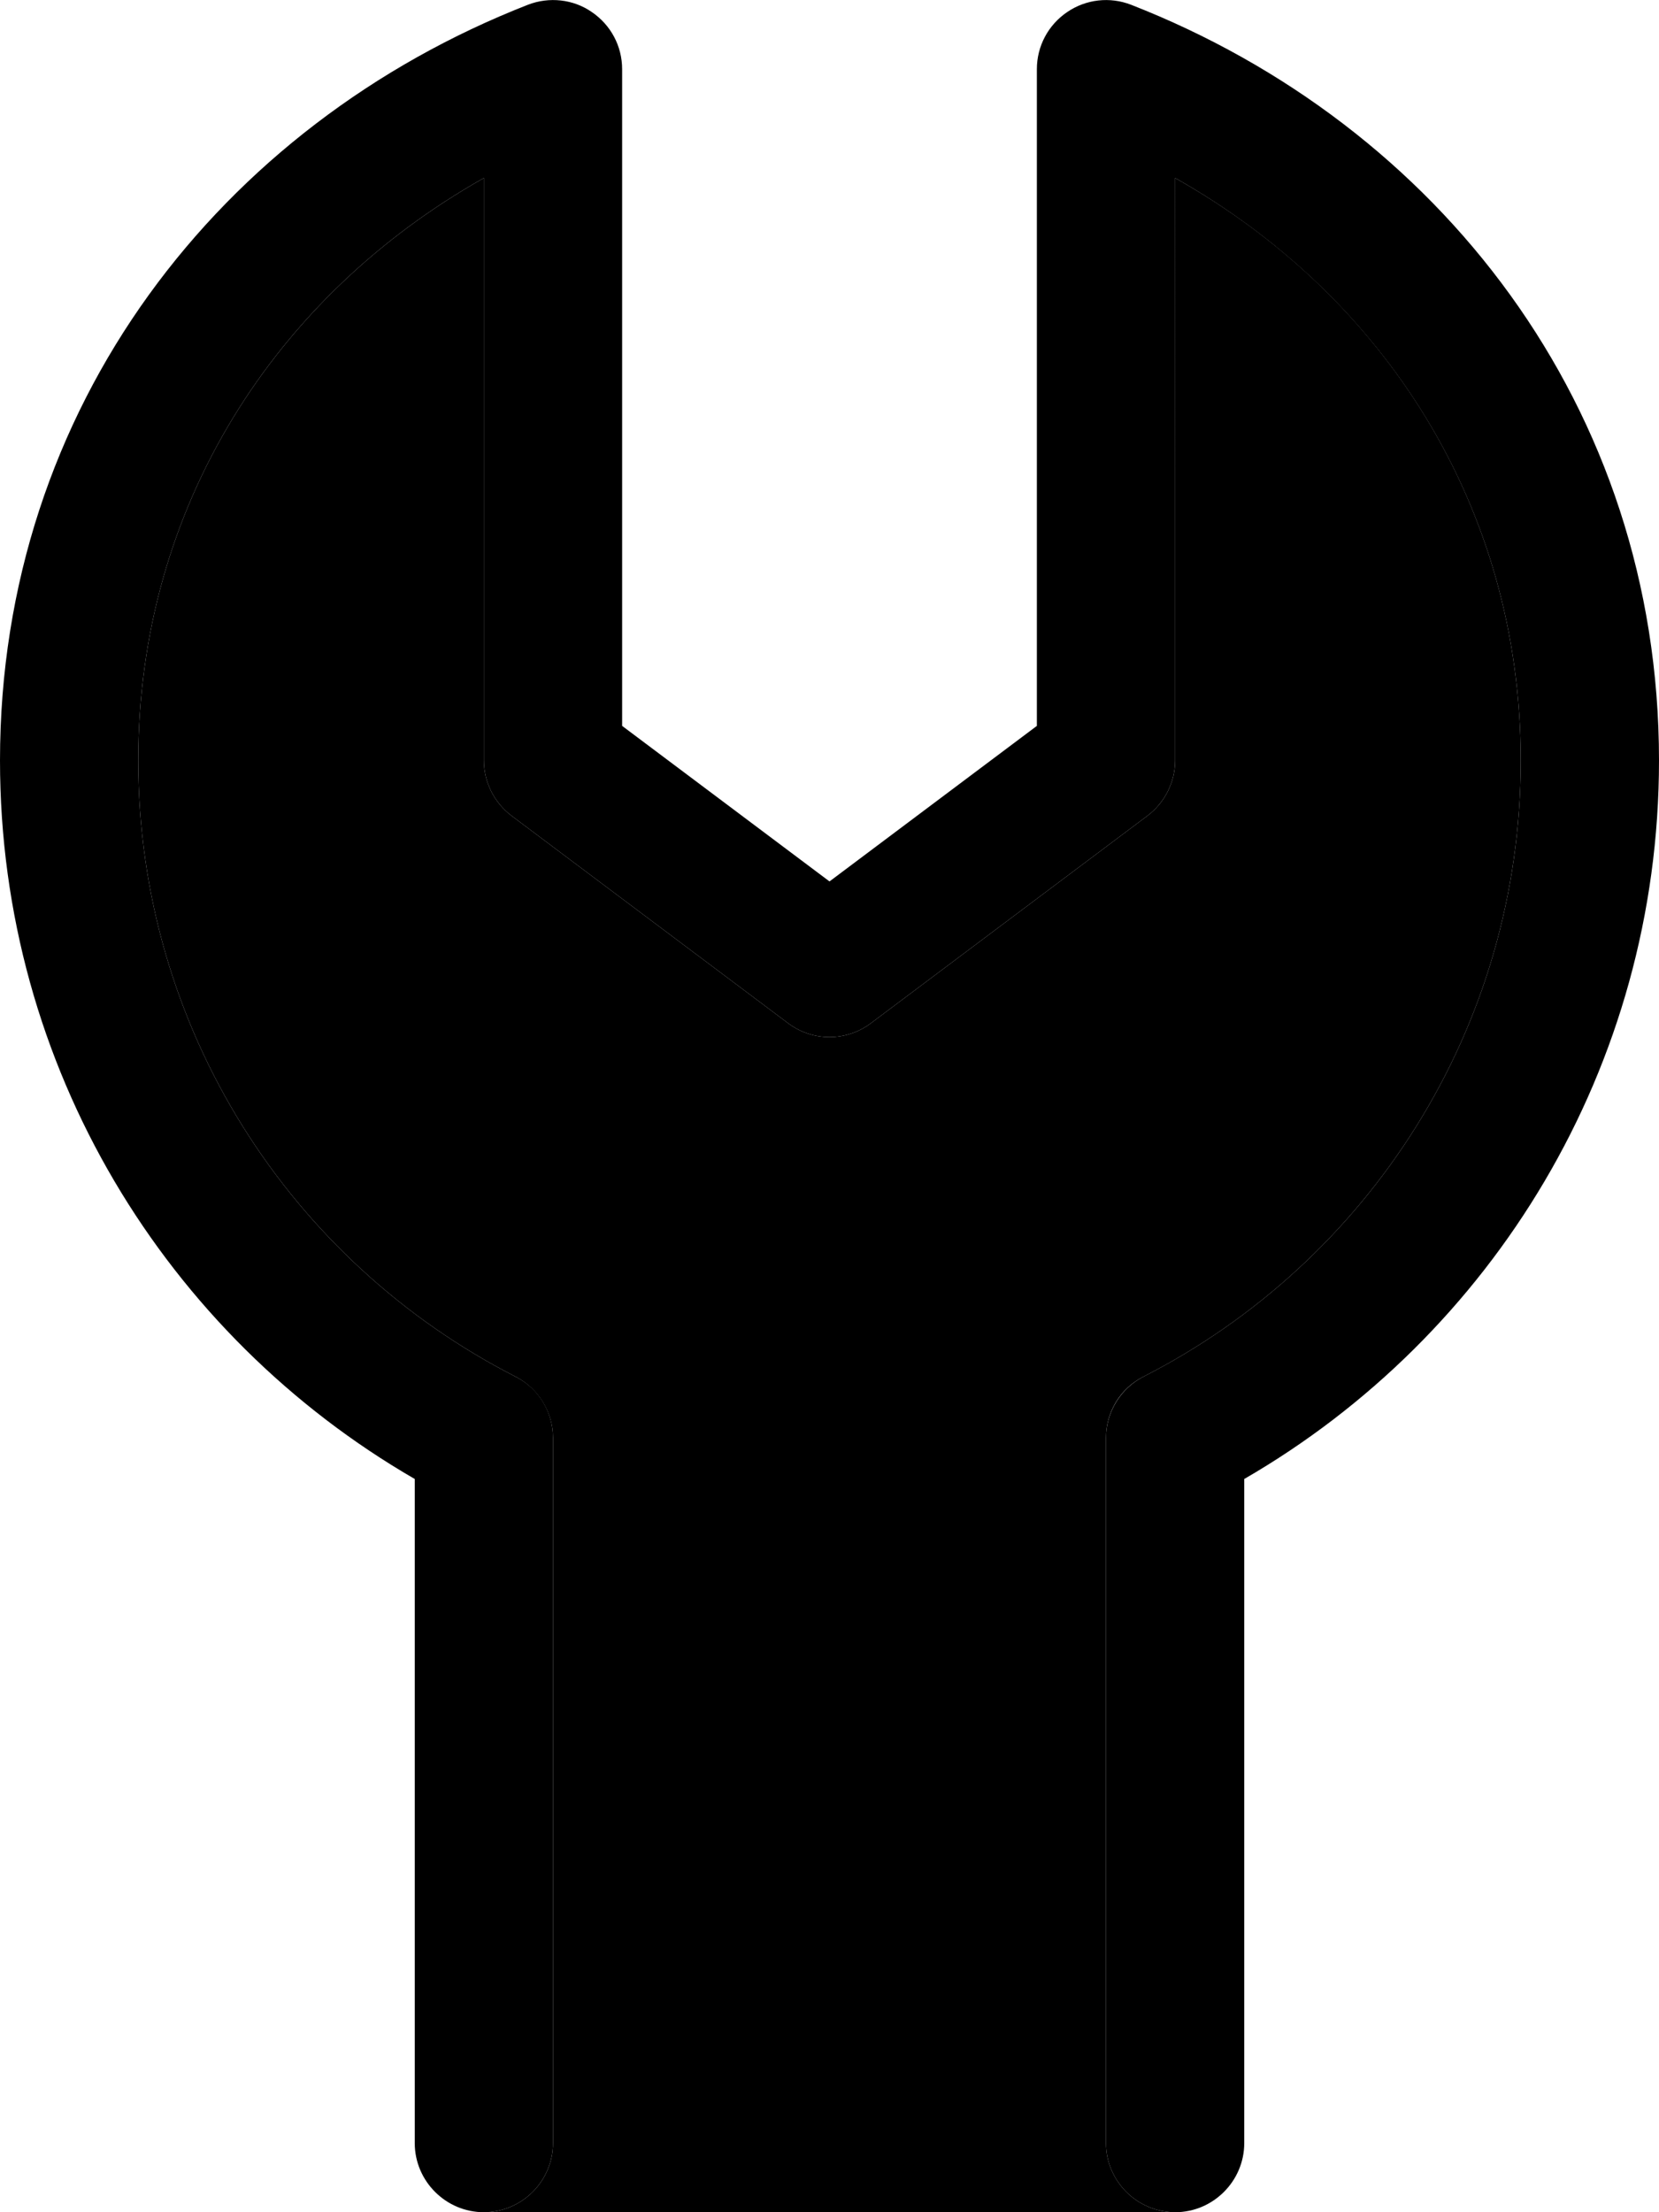 <svg xmlns="http://www.w3.org/2000/svg" viewBox="0 0 384 512"><path class="pr-icon-duotone-secondary" d="M32 176c0-58.9 31.9-107.7 80-134.8L112 176c0 5 2.4 9.8 6.4 12.8l64 48c5.7 4.3 13.5 4.3 19.2 0l64-48c4-3 6.4-7.8 6.4-12.8l0-134.8c48.1 27 80 75.9 80 134.8c0 62.2-35.4 116.1-87.3 142.6c-5.4 2.7-8.7 8.2-8.7 14.2L256 496c0 8.8 7.2 16 16 16l-160 0c8.8 0 16-7.2 16-16l0-163.2c0-6-3.4-11.5-8.7-14.2C67.4 292.1 32 238.2 32 176z"/><path class="pr-icon-duotone-primary" d="M137 2.8c4.4 3 7 7.9 7 13.2l0 152 48 36 48-36 0-152c0-5.3 2.6-10.2 7-13.2s9.9-3.6 14.8-1.7C332.9 28.9 384 94.1 384 176c0 71.1-38.6 133.1-96 166.3L288 496c0 8.8-7.2 16-16 16s-16-7.2-16-16l0-163.2c0-6 3.4-11.5 8.7-14.2C316.6 292.1 352 238.2 352 176c0-58.9-31.9-107.7-80-134.8L272 176c0 5-2.4 9.8-6.4 12.8l-64 48c-5.7 4.3-13.5 4.3-19.2 0l-64-48c-4-3-6.4-7.8-6.4-12.8l0-134.8C63.9 68.3 32 117.1 32 176c0 62.2 35.4 116.1 87.3 142.6c5.4 2.7 8.7 8.2 8.7 14.2L128 496c0 8.8-7.2 16-16 16s-16-7.2-16-16l0-153.7C38.6 309.1 0 247.1 0 176C0 94.1 51.1 28.9 122.2 1.1C127.1-.8 132.7-.2 137 2.8z"/></svg>